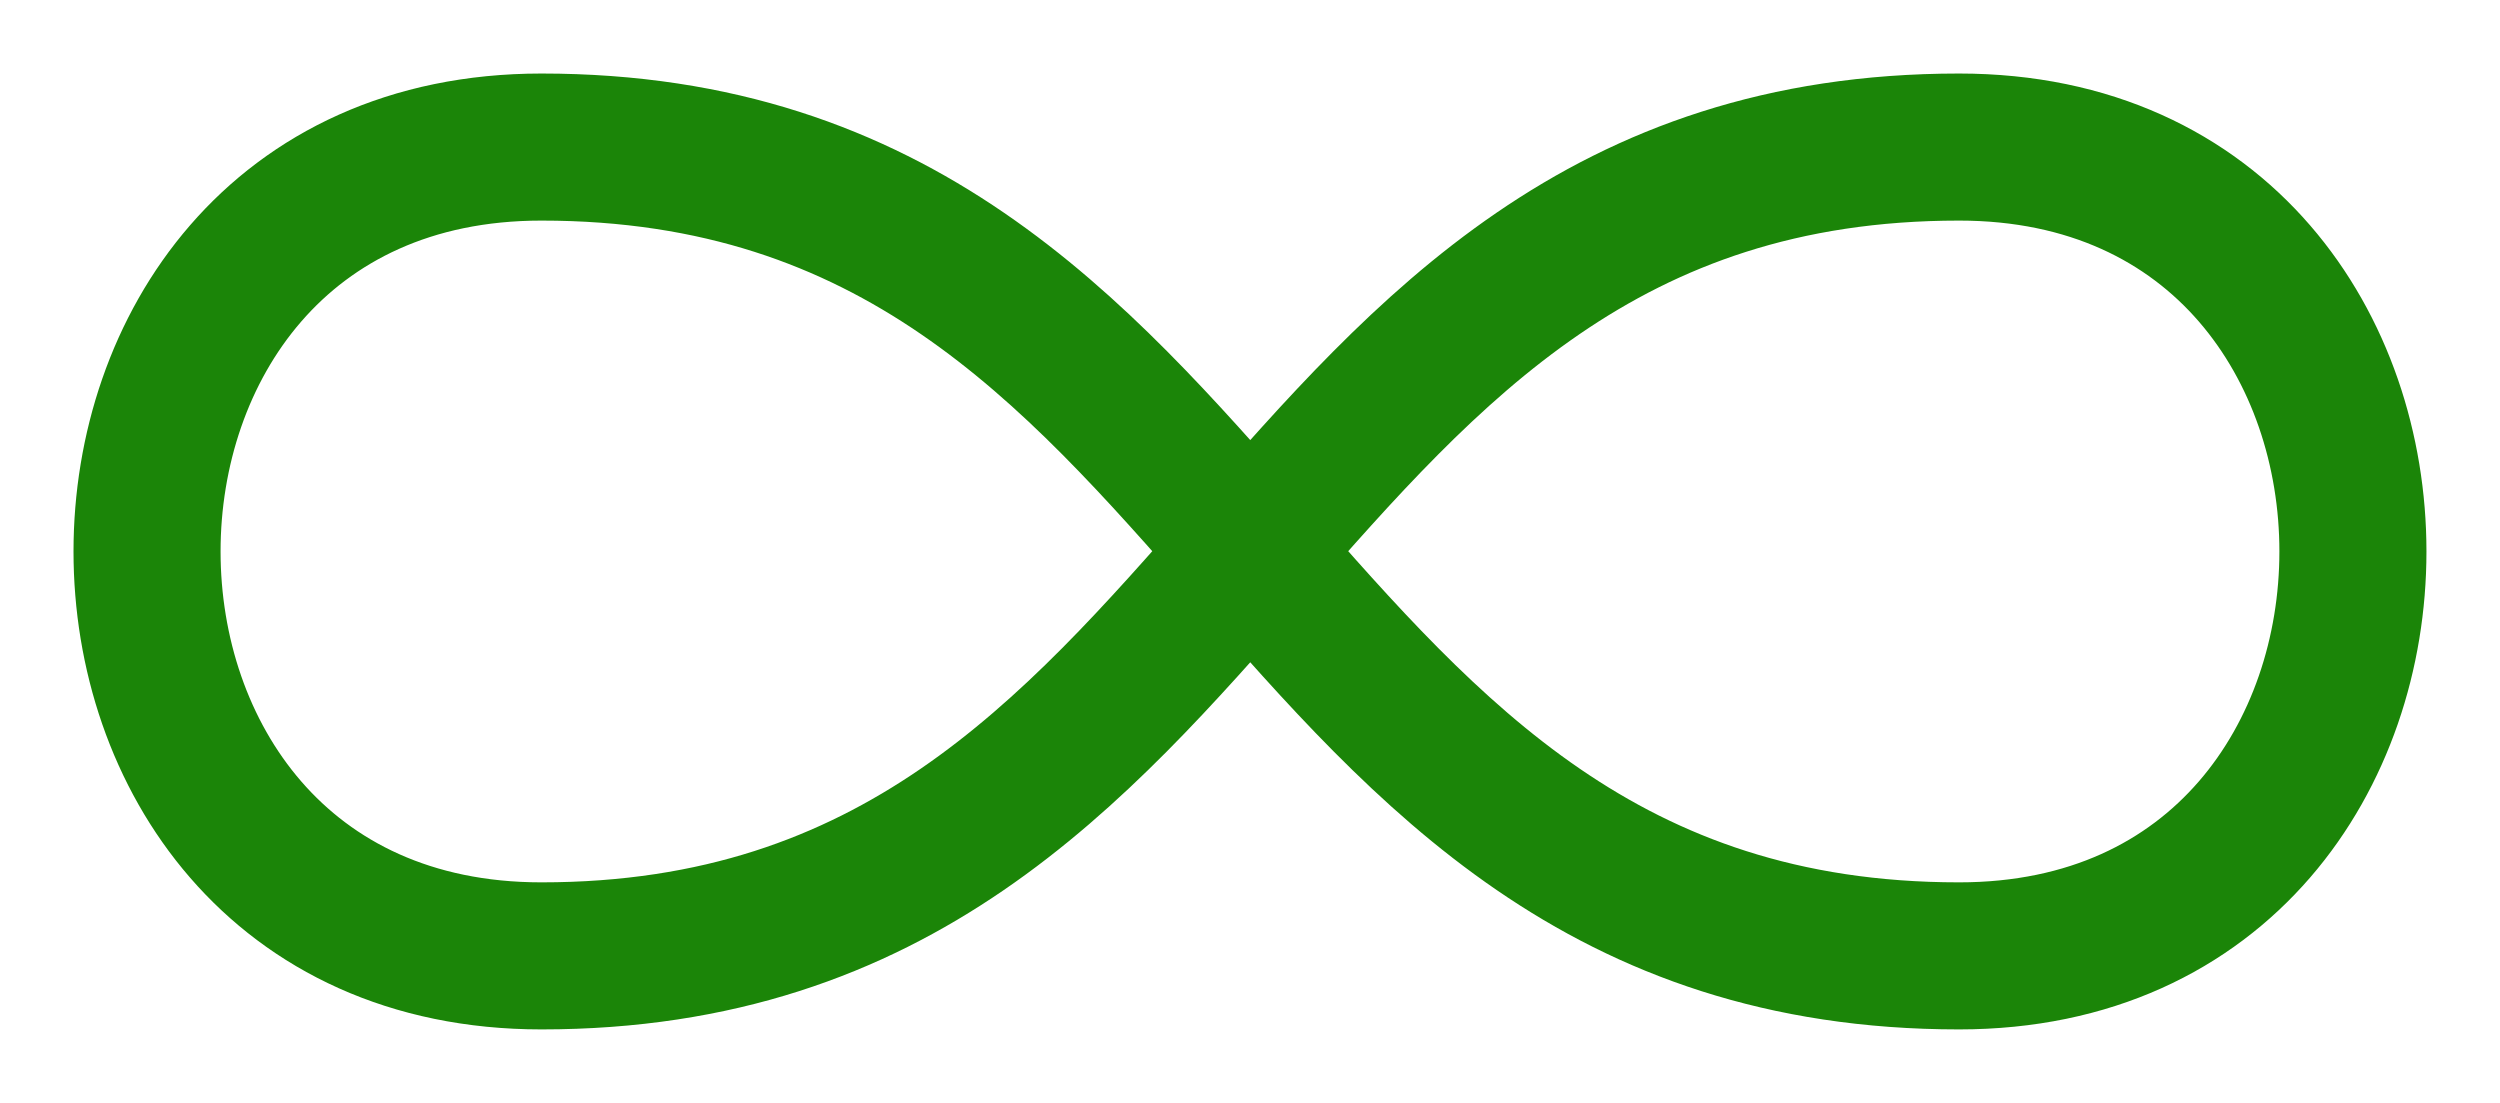 <svg width="34" height="15" viewBox="0 0 34 15" fill="none" xmlns="http://www.w3.org/2000/svg">
<path d="M26.644 13C17.008 13 17.008 2 7.363 2C0.212 2 0.212 13 7.363 13C16.999 13 16.999 2 26.644 2C33.785 2 33.785 13 26.644 13Z" stroke="#1B8508" stroke-width="2" stroke-miterlimit="10"/>
</svg>
